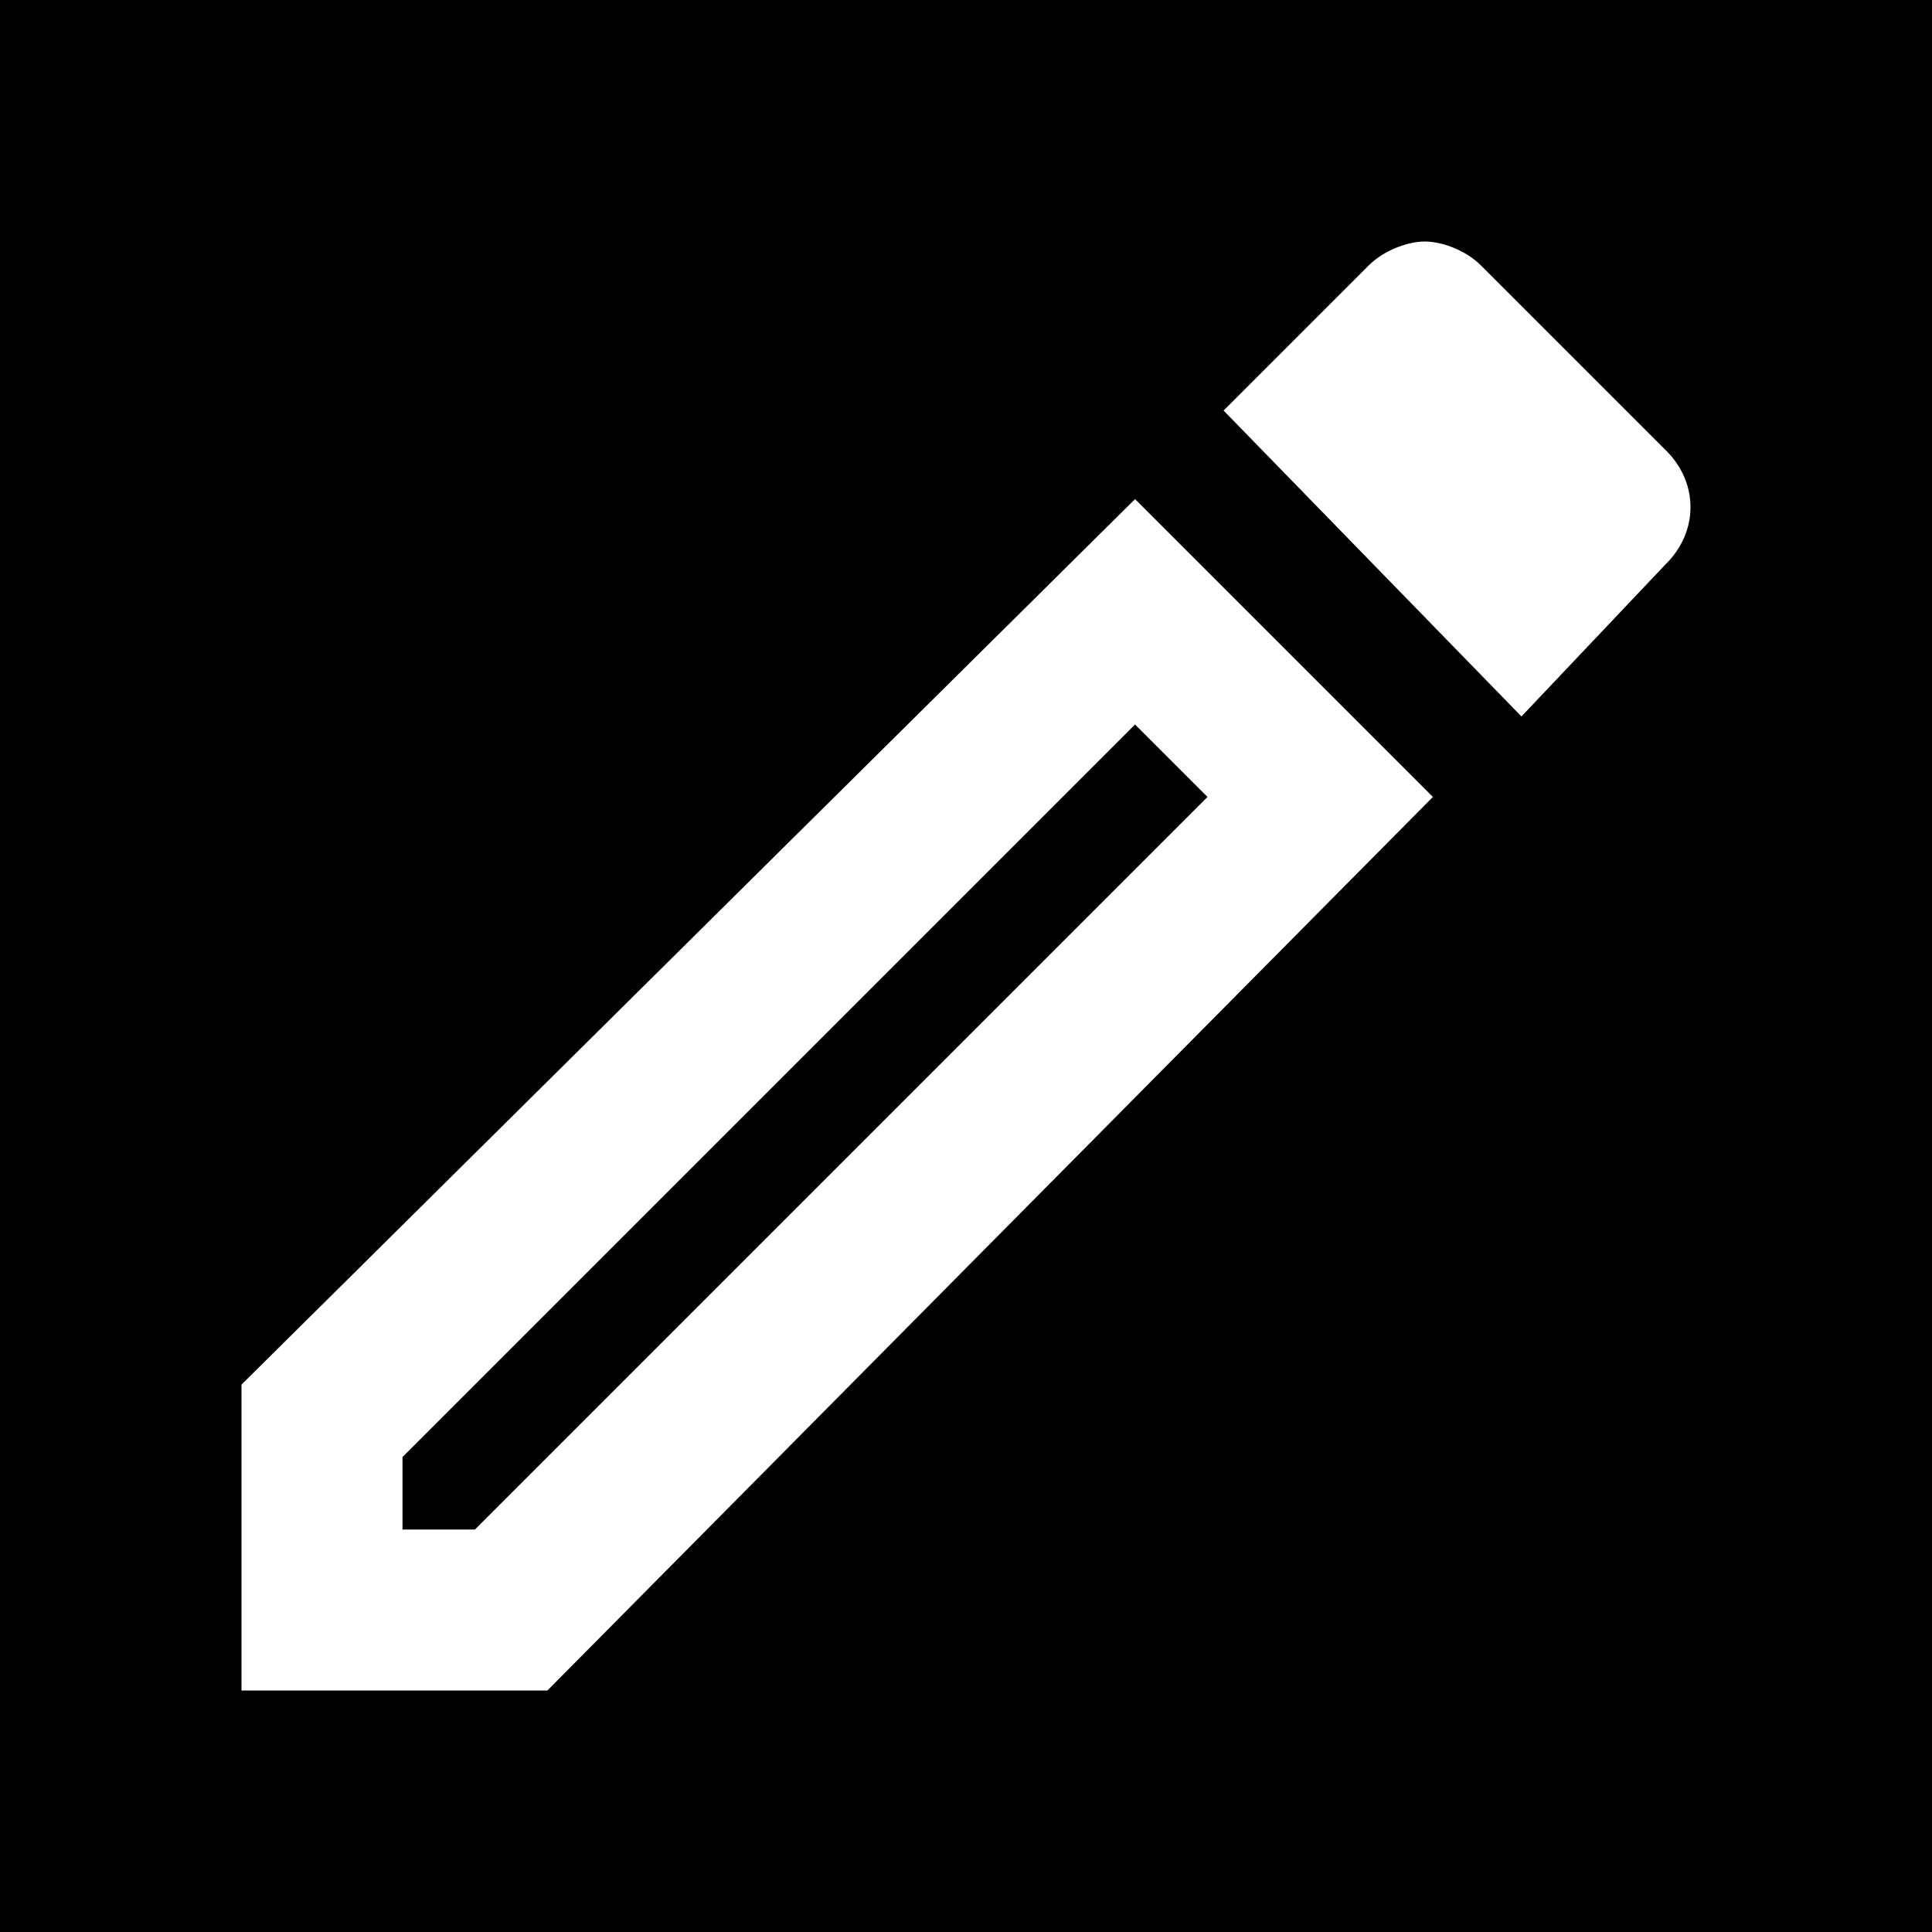<?xml version="1.0" encoding="utf-8"?>
<!-- Generator: Adobe Illustrator 25.4.1, SVG Export Plug-In . SVG Version: 6.00 Build 0)  -->
<svg version="1.1" id="Layer_1" xmlns="http://www.w3.org/2000/svg" xmlns:xlink="http://www.w3.org/1999/xlink" x="0px" y="0px"
	 viewBox="0 0 24 24" style="enable-background:new 0 0 24 24;" xml:space="preserve">
<path d="M14.1,9L15,9.9L5.9,19H5v-0.9L14.1,9z M24,0v24H0V0H24z M17.8,9.9l-3.7-3.7L3,17.2V21h3.8L17.8,9.9z M20.7,5.6l-2.3-2.3
	C18.2,3.1,17.9,3,17.7,3S17.2,3.1,17,3.3l-1.8,1.8l3.7,3.8L20.7,7C21.1,6.6,21.1,6,20.7,5.6z"/>
</svg>
